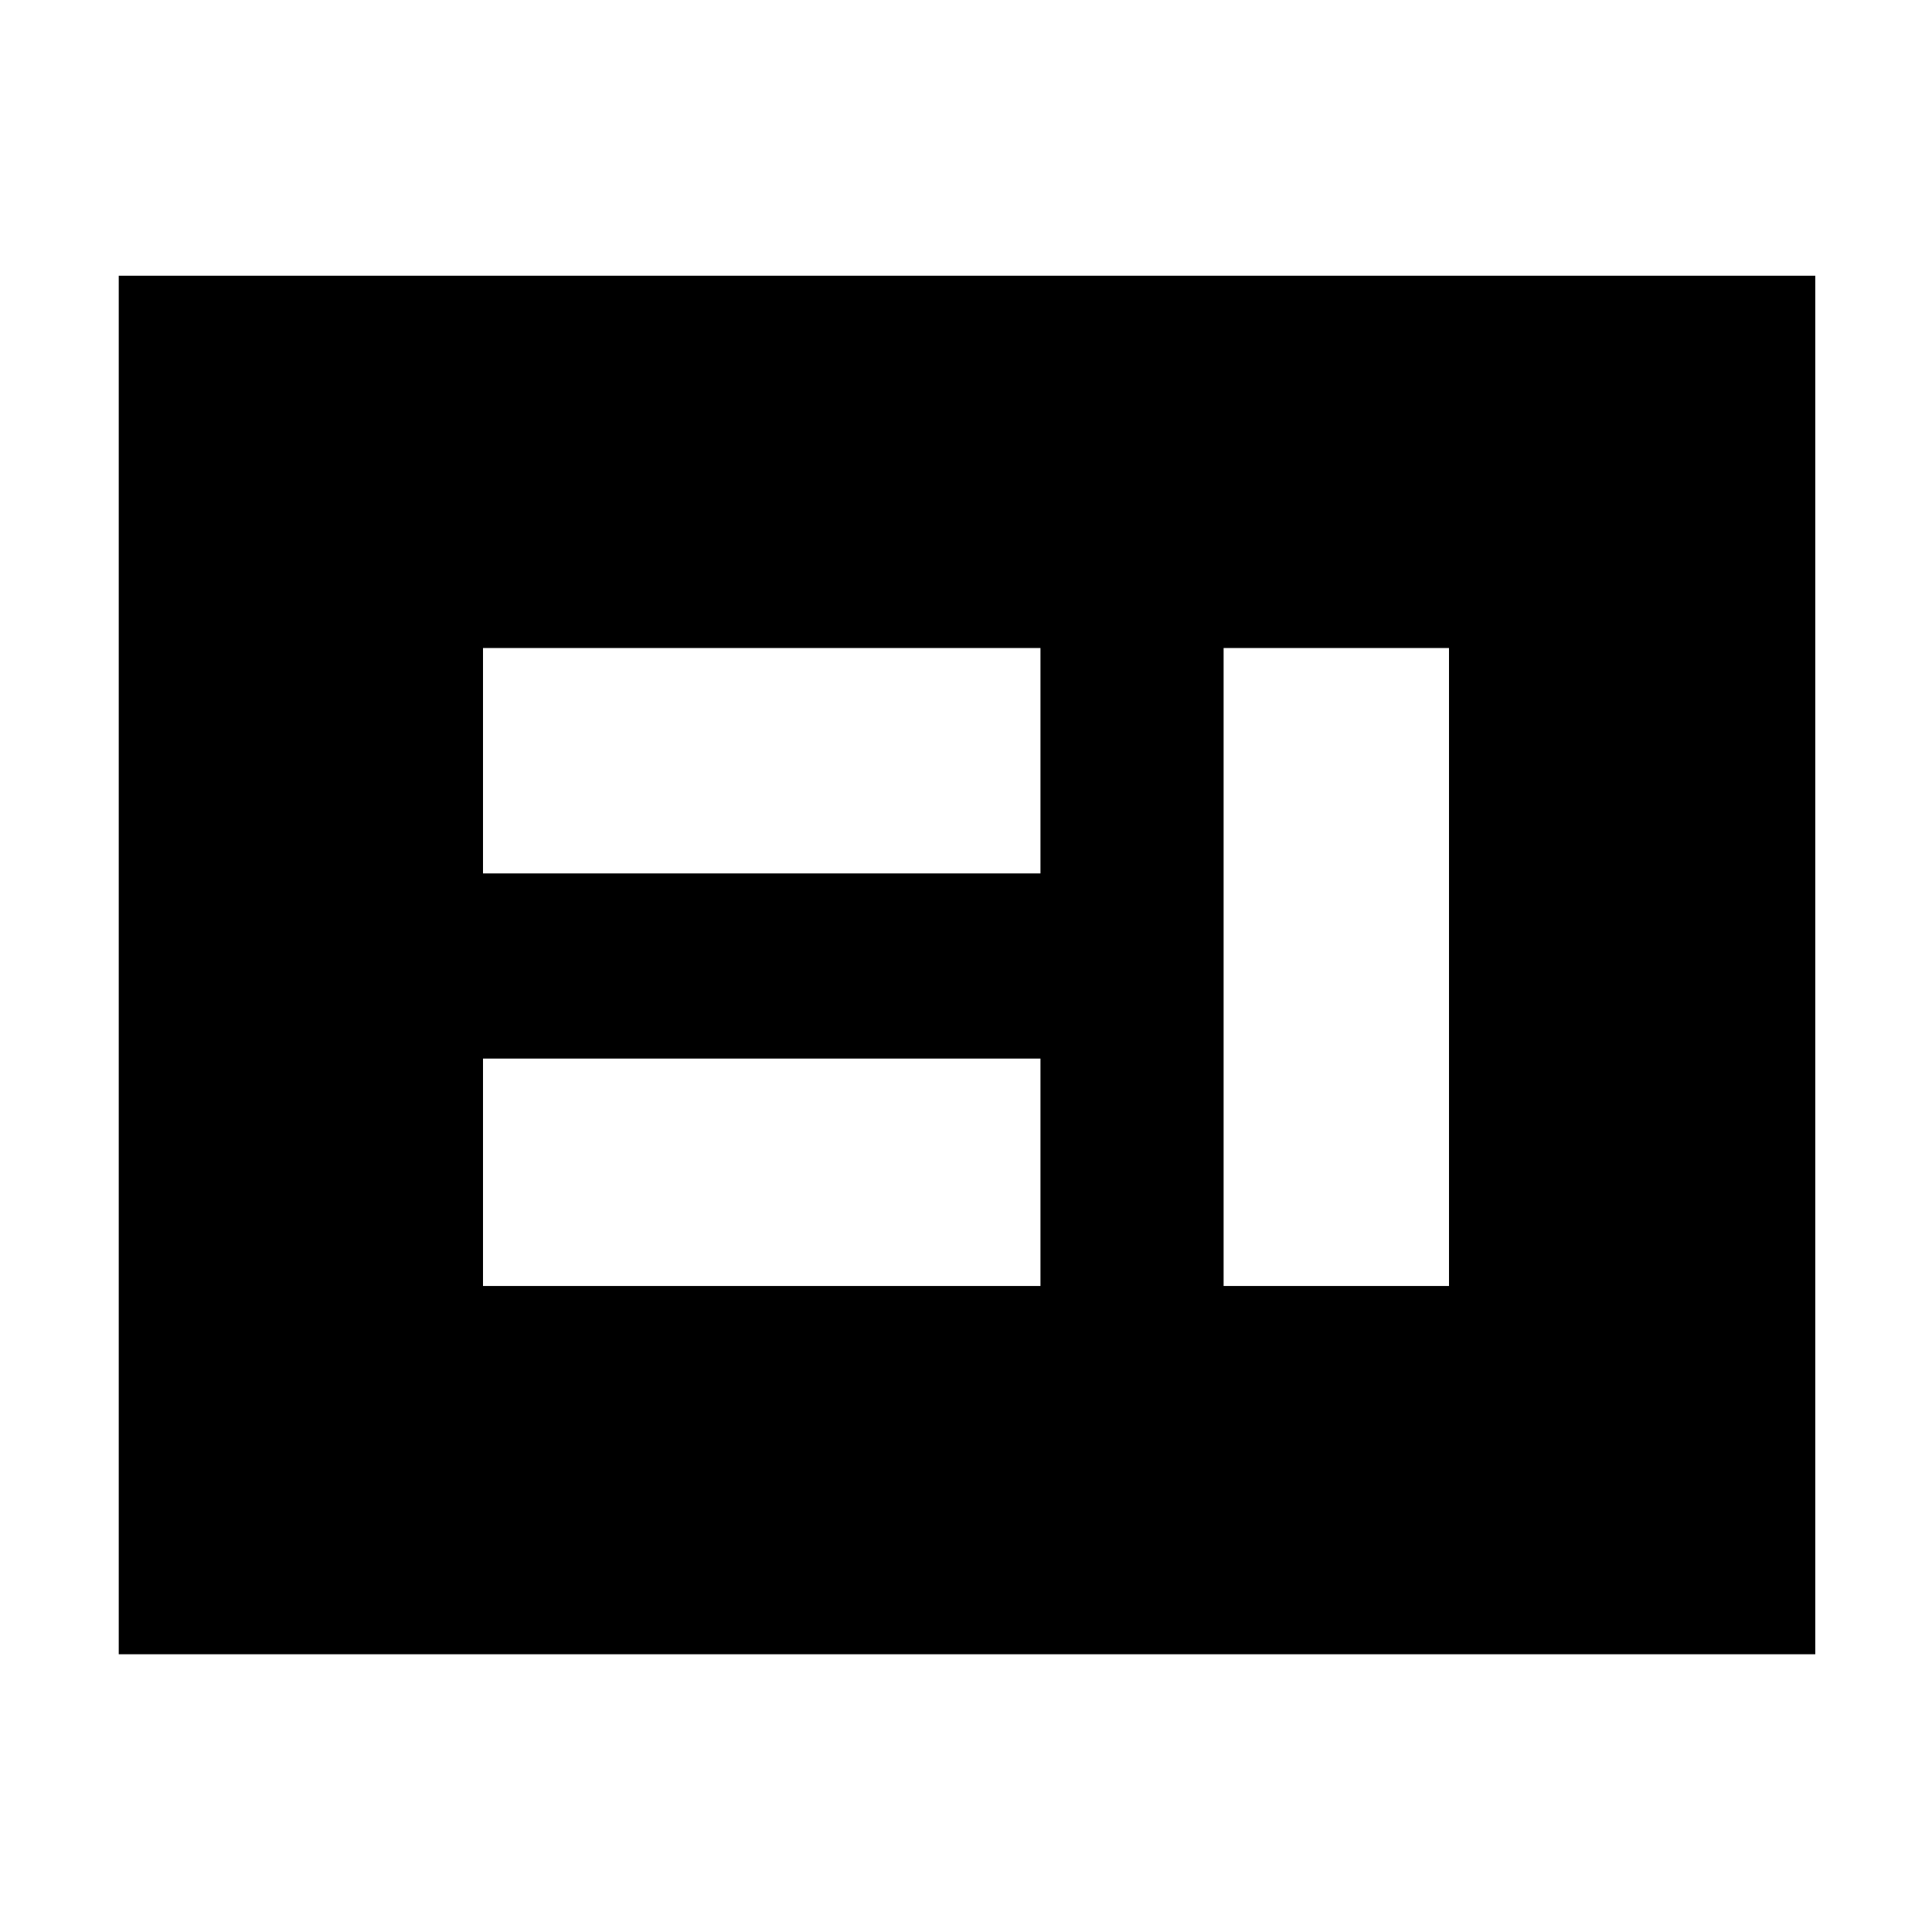 <svg xmlns="http://www.w3.org/2000/svg" height="48" viewBox="0 -960 960 960" width="48"><path d="M240-321h277v-113H240v113Zm368 0h112v-317H608v317ZM240-526h277v-112H240v112ZM59-138v-685h843v685H59Z"/></svg>